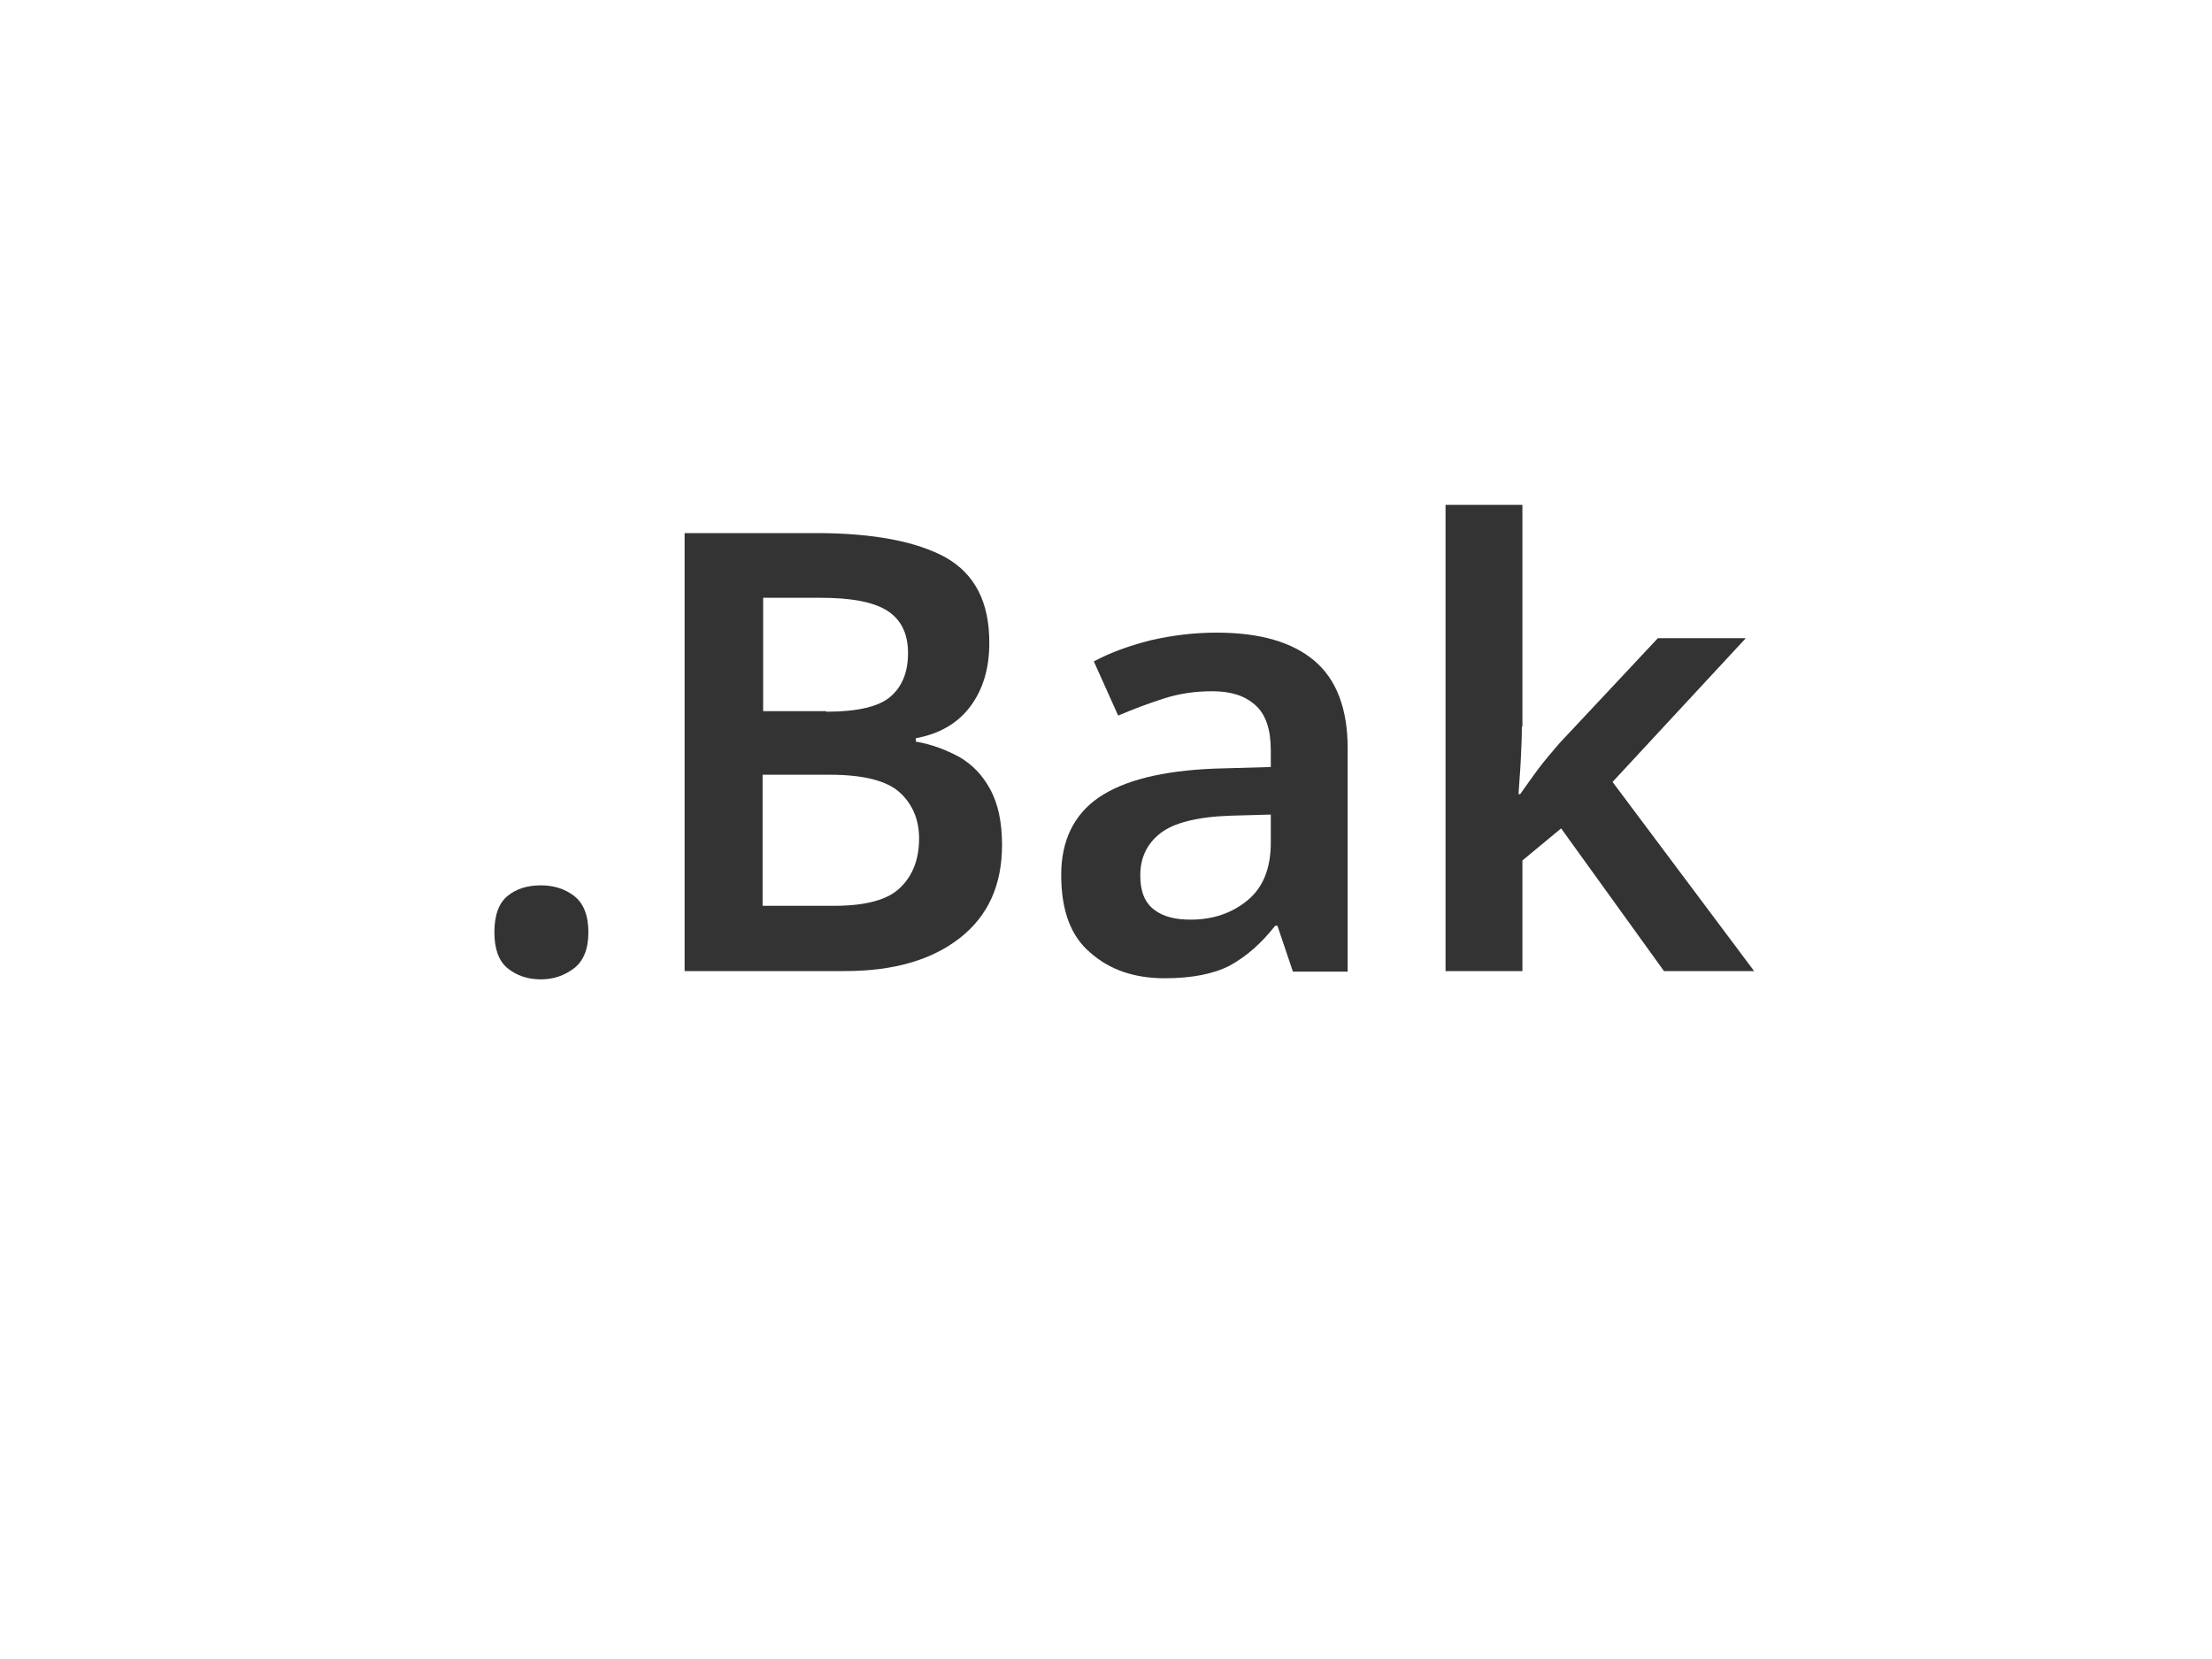 <?xml version="1.0" encoding="utf-8"?>
<!-- Generator: Adobe Illustrator 25.0.0, SVG Export Plug-In . SVG Version: 6.00 Build 0)  -->
<svg version="1.1" id="Layer_1" xmlns="http://www.w3.org/2000/svg" xmlns:xlink="http://www.w3.org/1999/xlink" x="0px" y="0px"
	 viewBox="0 0 400 300" style="enable-background:new 0 0 400 300;" xml:space="preserve">
<style type="text/css">
	.st0{fill:#333333;}
</style>
<g>
	<path class="st0" d="M89.4,168.6c0-3.1,0.8-5.3,2.4-6.6c1.6-1.3,3.6-1.9,6-1.9c2.3,0,4.3,0.6,6,1.9c1.7,1.3,2.6,3.5,2.6,6.6
		c0,3-0.9,5.2-2.6,6.5c-1.7,1.3-3.7,2-6,2c-2.4,0-4.4-0.7-6-2C90.2,173.8,89.4,171.6,89.4,168.6z"/>
	<path class="st0" d="M147.6,96.4c10.3,0,18.1,1.5,23.4,4.4c5.3,3,7.9,8.1,7.9,15.4c0,4.6-1.1,8.4-3.4,11.5c-2.3,3.1-5.6,5-9.9,5.8
		v0.6c2.9,0.5,5.5,1.5,7.9,2.8c2.4,1.4,4.2,3.3,5.6,5.9c1.4,2.6,2.1,5.9,2.1,10c0,7.2-2.5,12.8-7.6,16.8c-5.1,4-12,6-20.8,6h-29
		V96.4H147.6z M149.4,128.7c5.6,0,9.5-0.9,11.6-2.7c2.1-1.8,3.2-4.4,3.2-7.9c0-3.6-1.3-6.1-3.8-7.7c-2.6-1.6-6.6-2.3-12-2.3h-10.4
		v20.5H149.4z M137.9,140.2v23.6h12.9c5.8,0,9.8-1.1,12-3.3c2.3-2.2,3.4-5.2,3.4-8.9c0-3.4-1.2-6.2-3.5-8.3s-6.5-3.2-12.6-3.2H137.9
		z"/>
	<path class="st0" d="M220,114.4c7.8,0,13.7,1.7,17.7,5.1c4,3.4,6,8.7,6,15.8v40.4h-9.9l-2.8-8.3h-0.4c-2.6,3.3-5.3,5.6-8.2,7.2
		c-2.9,1.5-6.8,2.3-11.8,2.3c-5.4,0-9.9-1.5-13.4-4.6c-3.6-3-5.3-7.7-5.3-14.1c0-6.2,2.3-10.9,6.8-14c4.6-3.1,11.4-4.8,20.7-5.2
		l10.4-0.3v-3c0-3.8-0.9-6.5-2.8-8.2c-1.9-1.7-4.4-2.5-7.8-2.5c-3,0-5.9,0.4-8.7,1.3c-2.8,0.9-5.5,1.9-8.3,3.1l-4.4-9.8
		c3-1.6,6.3-2.8,10.2-3.8C211.9,114.9,215.9,114.4,220,114.4z M222.6,147.5c-6.1,0.2-10.4,1.3-12.8,3.2c-2.4,1.9-3.6,4.4-3.6,7.6
		c0,2.9,0.8,4.9,2.5,6.2s3.9,1.8,6.6,1.8c4.1,0,7.5-1.2,10.3-3.5c2.8-2.3,4.2-5.8,4.2-10.4v-5.1L222.6,147.5z"/>
	<path class="st0" d="M275.2,131.4c0,1.9-0.1,4-0.2,6.1c-0.1,2.1-0.3,4.2-0.4,6.1h0.3c0.9-1.3,2-2.8,3.3-4.6
		c1.3-1.7,2.6-3.2,3.8-4.6l17.8-19h15.9l-24.1,26l25.6,34.2h-16.3l-18.6-25.8l-7,5.8v20h-13.9V91.3h13.9V131.4z"/>
</g>
</svg>
